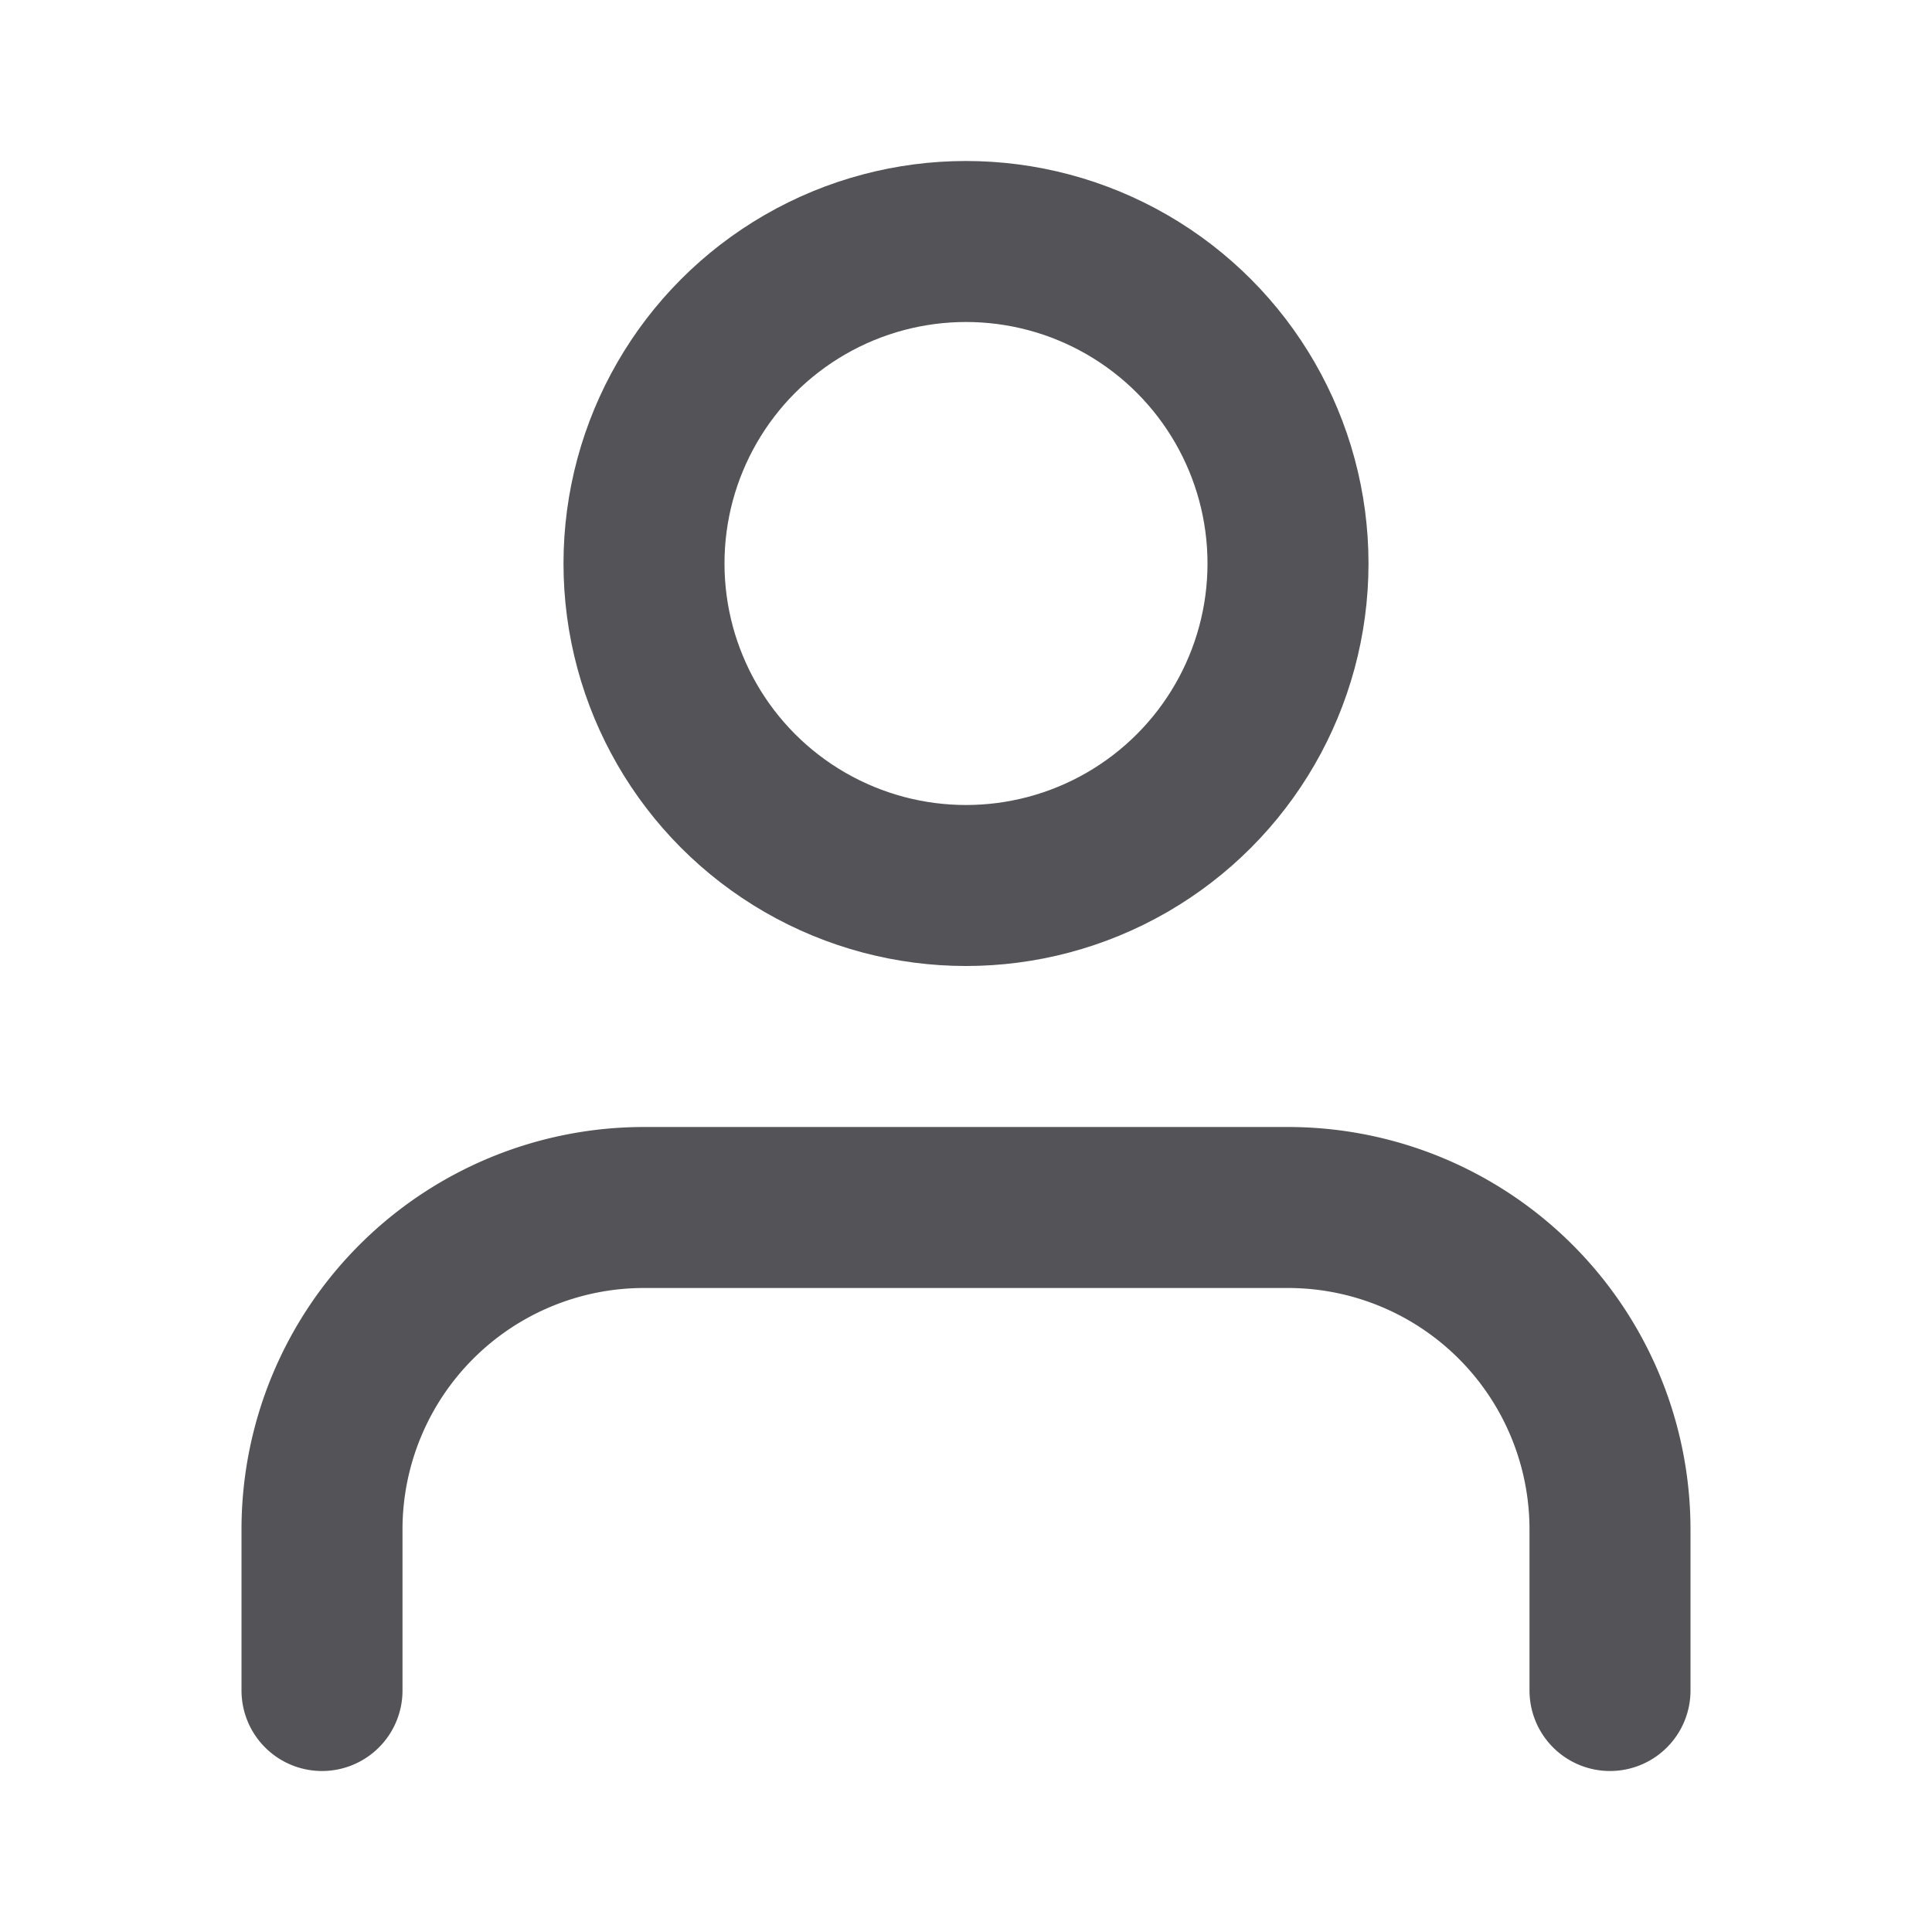 <svg xmlns="http://www.w3.org/2000/svg" width="24" height="24" viewBox="0 0 24 24" fill="none" stroke="#545358" stroke-width="2" stroke-linecap="round" stroke-linejoin="round" class="feather feather-user"><path d="M20 21v-2a4 4 0 0 0-4-4H8a4 4 0 0 0-4 4v2"></path><circle cx="12" cy="7" r="4"></circle></svg>
